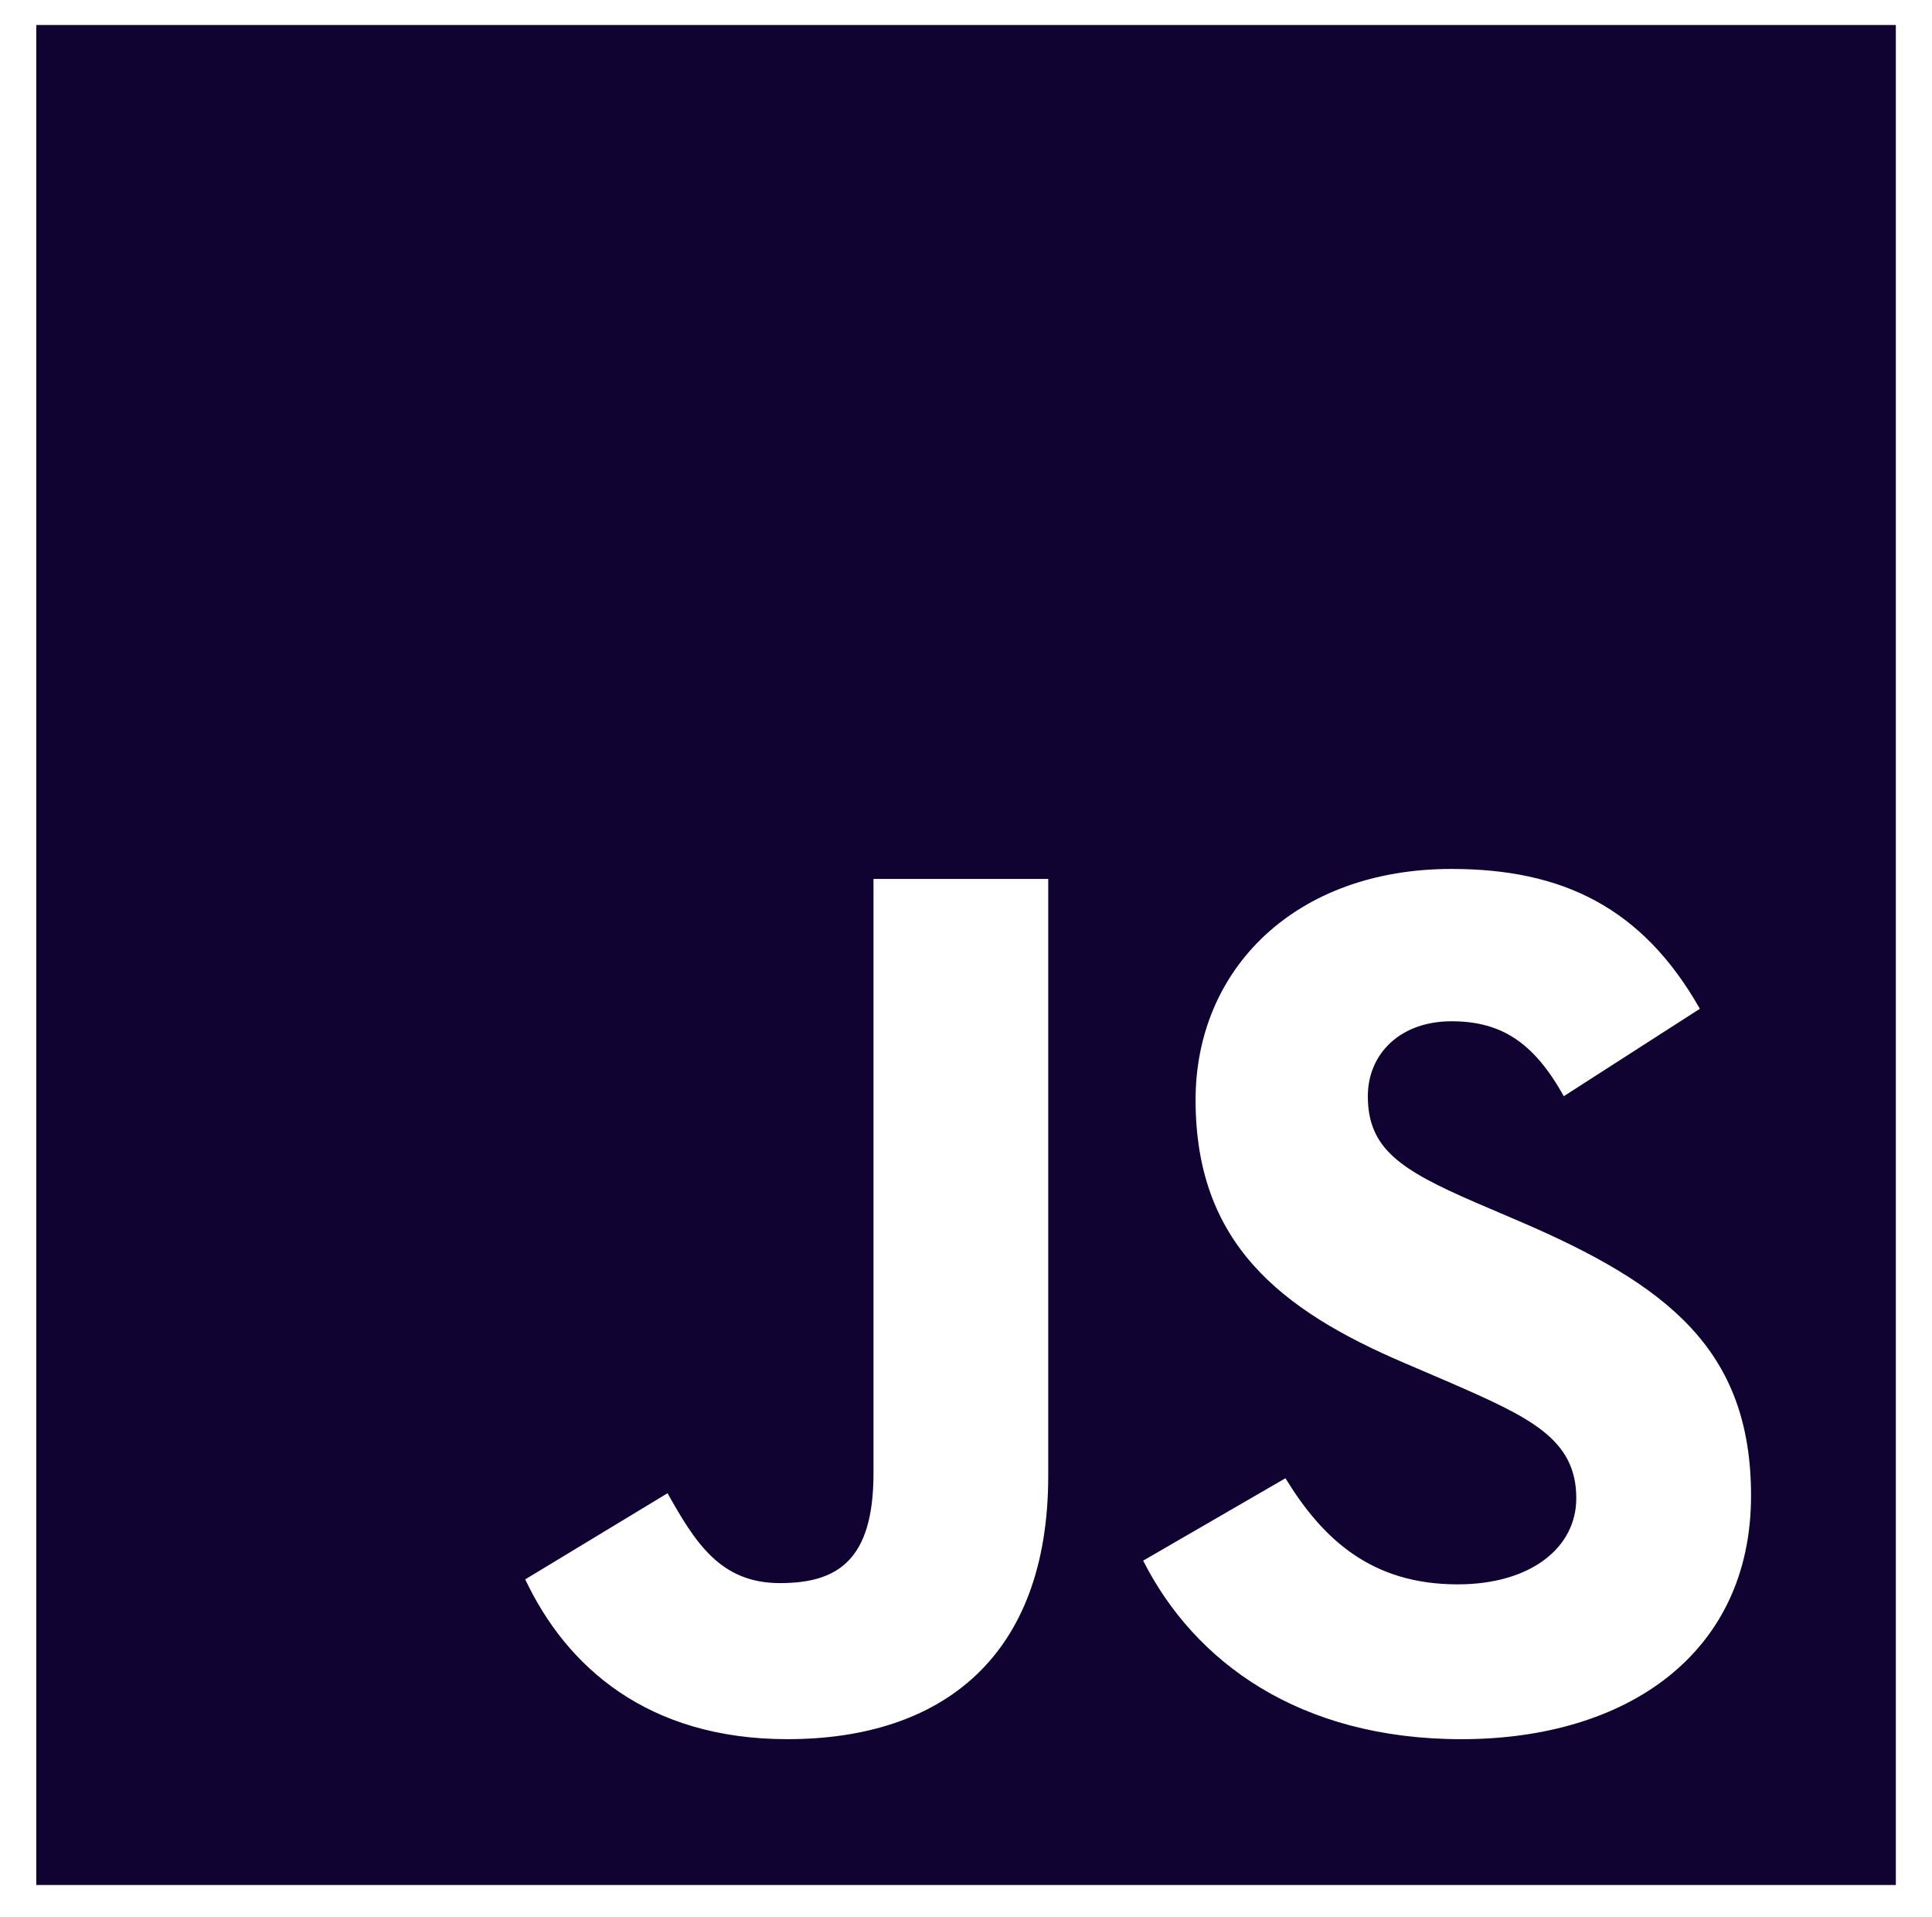 <svg width="128" height="127" viewBox="0 0 128 127" fill="none" xmlns="http://www.w3.org/2000/svg">
<path fill-rule="evenodd" clip-rule="evenodd" d="M2.404 1.657H125.604V124.857H2.404V1.657ZM34.798 104.612L34.798 104.612C37.527 110.4 42.903 115.197 52.164 115.197C62.419 115.197 69.448 109.739 69.448 97.747V58.218H57.871V97.584C57.871 103.372 55.472 104.86 51.668 104.86C47.699 104.86 46.044 102.132 44.226 98.907L34.798 104.612L34.797 104.611L34.798 104.612ZM85.164 97.914L75.737 103.372C79.127 110.071 86.074 115.198 96.825 115.198C107.824 115.198 116.011 109.492 116.011 99.071C116.011 89.396 110.47 85.096 100.629 80.878L97.734 79.638C92.773 77.487 90.623 76.081 90.623 72.608C90.623 69.796 92.773 67.646 96.164 67.646C99.472 67.646 101.621 69.052 103.606 72.608L112.62 66.819C108.817 60.12 103.524 57.556 96.164 57.556C85.826 57.556 79.21 64.172 79.21 72.856C79.21 82.284 84.751 86.749 93.104 90.305L95.998 91.546C101.291 93.861 104.433 95.267 104.433 99.237C104.433 102.545 101.374 104.943 96.577 104.943C90.871 104.943 87.646 101.966 85.164 97.914Z" fill="#100331"/>
</svg>
